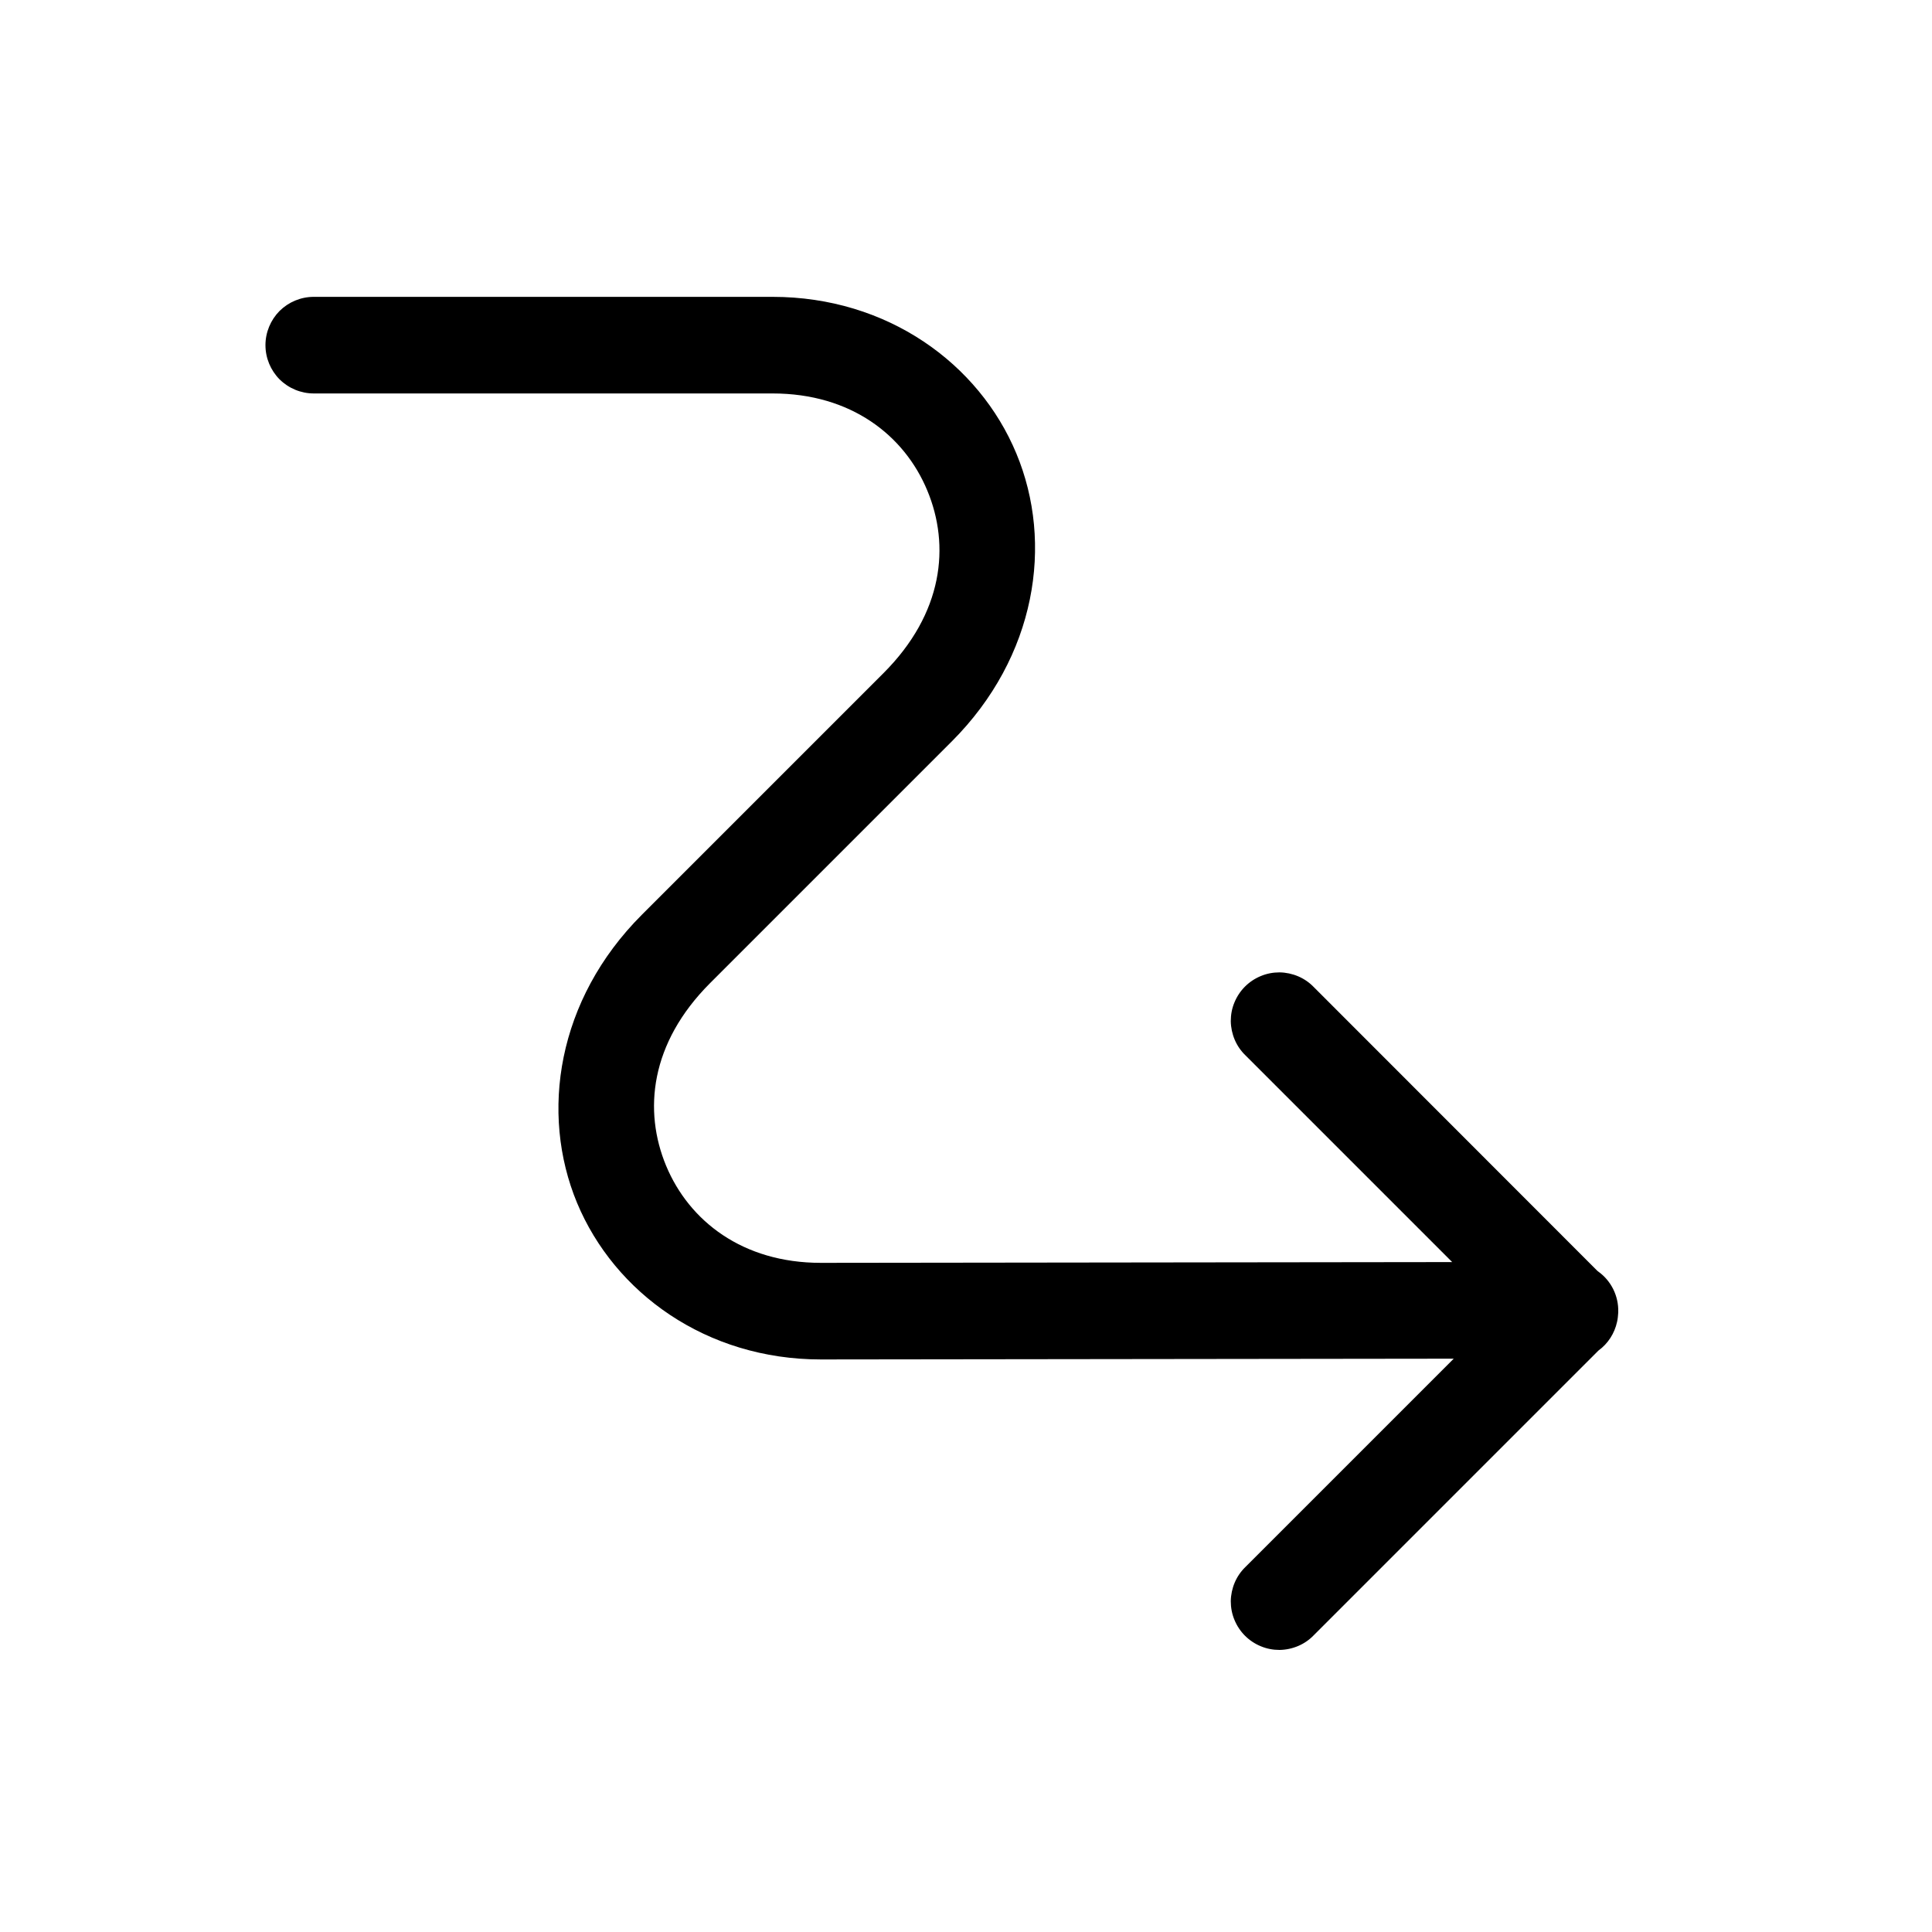 <svg width="20" height="20" viewBox="0 0 20 20" fill="none" xmlns="http://www.w3.org/2000/svg">
<path d="M7.998 3.073C9.185 3.073 10.134 3.763 10.521 4.694C10.909 5.624 10.729 6.799 9.851 7.677L7.351 10.177C6.729 10.799 6.659 11.499 6.896 12.069C7.134 12.639 7.686 13.073 8.498 13.073L15.033 13.065L12.894 10.926C12.846 10.88 12.808 10.825 12.782 10.764C12.756 10.703 12.742 10.637 12.741 10.571C12.741 10.504 12.753 10.438 12.779 10.377C12.804 10.316 12.841 10.26 12.888 10.213C12.935 10.166 12.991 10.129 13.052 10.104C13.114 10.078 13.179 10.066 13.246 10.066C13.312 10.067 13.378 10.081 13.439 10.107C13.5 10.133 13.555 10.171 13.601 10.219L16.535 13.155L16.545 13.163C16.611 13.21 16.664 13.273 16.7 13.345C16.736 13.418 16.754 13.498 16.752 13.579C16.752 13.582 16.752 13.584 16.752 13.587C16.751 13.603 16.75 13.618 16.748 13.634C16.746 13.65 16.744 13.667 16.74 13.683C16.714 13.803 16.646 13.909 16.547 13.981L13.601 16.927C13.555 16.975 13.5 17.013 13.439 17.039C13.378 17.065 13.312 17.079 13.246 17.08C13.179 17.08 13.114 17.068 13.052 17.042C12.991 17.017 12.935 16.98 12.888 16.933C12.841 16.886 12.804 16.83 12.779 16.769C12.753 16.707 12.741 16.642 12.741 16.575C12.742 16.509 12.756 16.443 12.782 16.382C12.808 16.321 12.846 16.266 12.894 16.22L15.049 14.065L8.498 14.073C7.31 14.073 6.362 13.383 5.974 12.453C5.587 11.522 5.767 10.348 6.644 9.47L9.144 6.97C9.767 6.348 9.837 5.647 9.599 5.077C9.362 4.507 8.81 4.073 7.998 4.073H3.248C3.115 4.073 2.988 4.02 2.894 3.927C2.801 3.833 2.748 3.706 2.748 3.573C2.748 3.44 2.801 3.313 2.894 3.219C2.988 3.126 3.115 3.073 3.248 3.073H7.998Z" fill="currentColor"/>
</svg>
